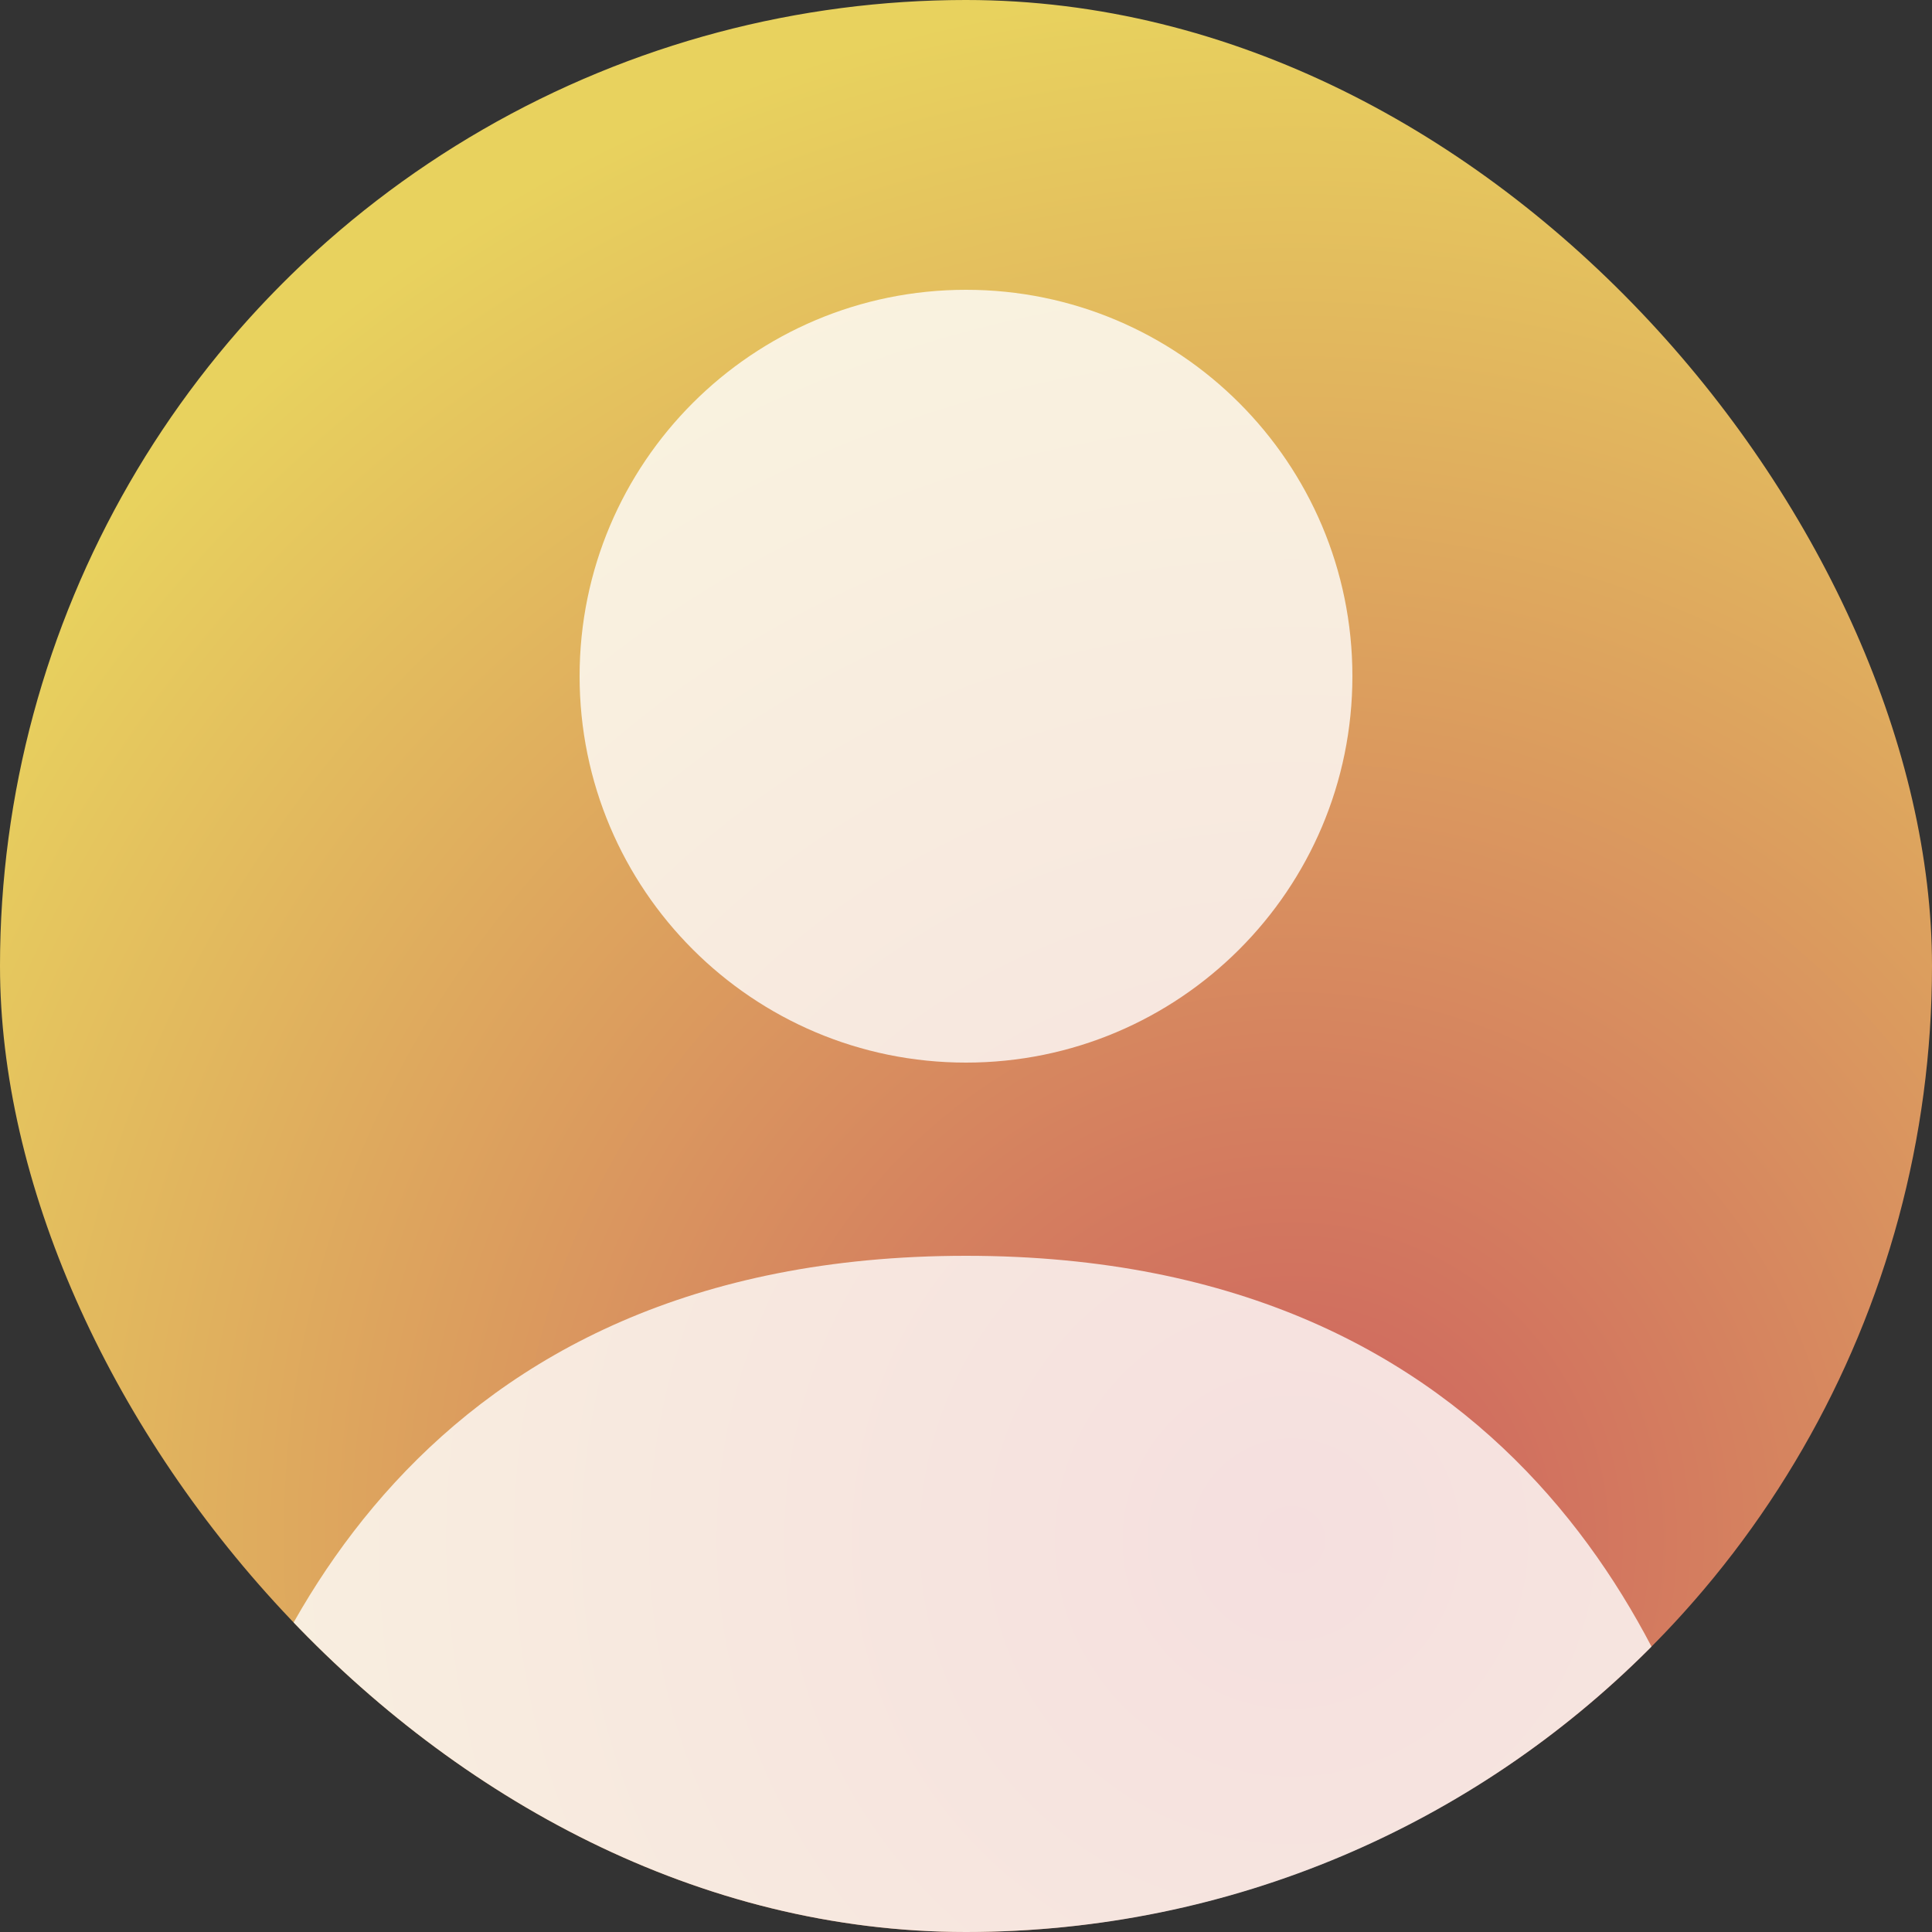 <svg width="20" height="20" viewBox="0 0 20 20" fill="none" xmlns="http://www.w3.org/2000/svg">
  <rect x="0" y="0" width="20" height="20" fill="#333333" stroke="none"/>
  <g clip-path="url(#clip0_4575_8626)">
    <circle cx="10" cy="10" r="10" transform="rotate(120 10 10)" fill="url(#paint0_radial_4575_8626)"/>
    <path opacity="0.8" d="M17.97 19.443C18.164 20.286 17.397 21 16.422 21H3.578C2.603 21 1.836 20.286 2.03 19.443C2.567 17.116 4.318 13 10 13C15.682 13 17.433 17.116 17.97 19.443Z" fill="white"/>
    <path opacity="0.8" d="M10 11C12.209 11 14 9.209 14 7C14 4.791 12.209 3 10 3C7.791 3 6 4.791 6 7C6 9.209 7.791 11 10 11Z" fill="white"/>
  </g>
  <defs>
    <radialGradient id="paint0_radial_4575_8626" cx="0" cy="0" r="1" gradientUnits="userSpaceOnUse" gradientTransform="translate(13.5 4) rotate(102.339) scale(16.378)">
      <stop stop-color="#CD5F5F"/>
      <stop offset="1" stop-color="#E8D25E"/>
    </radialGradient>
    <clipPath id="clip0_4575_8626">
      <rect width="20" height="20" rx="10" fill="white"/>
    </clipPath>
  </defs>
</svg>
